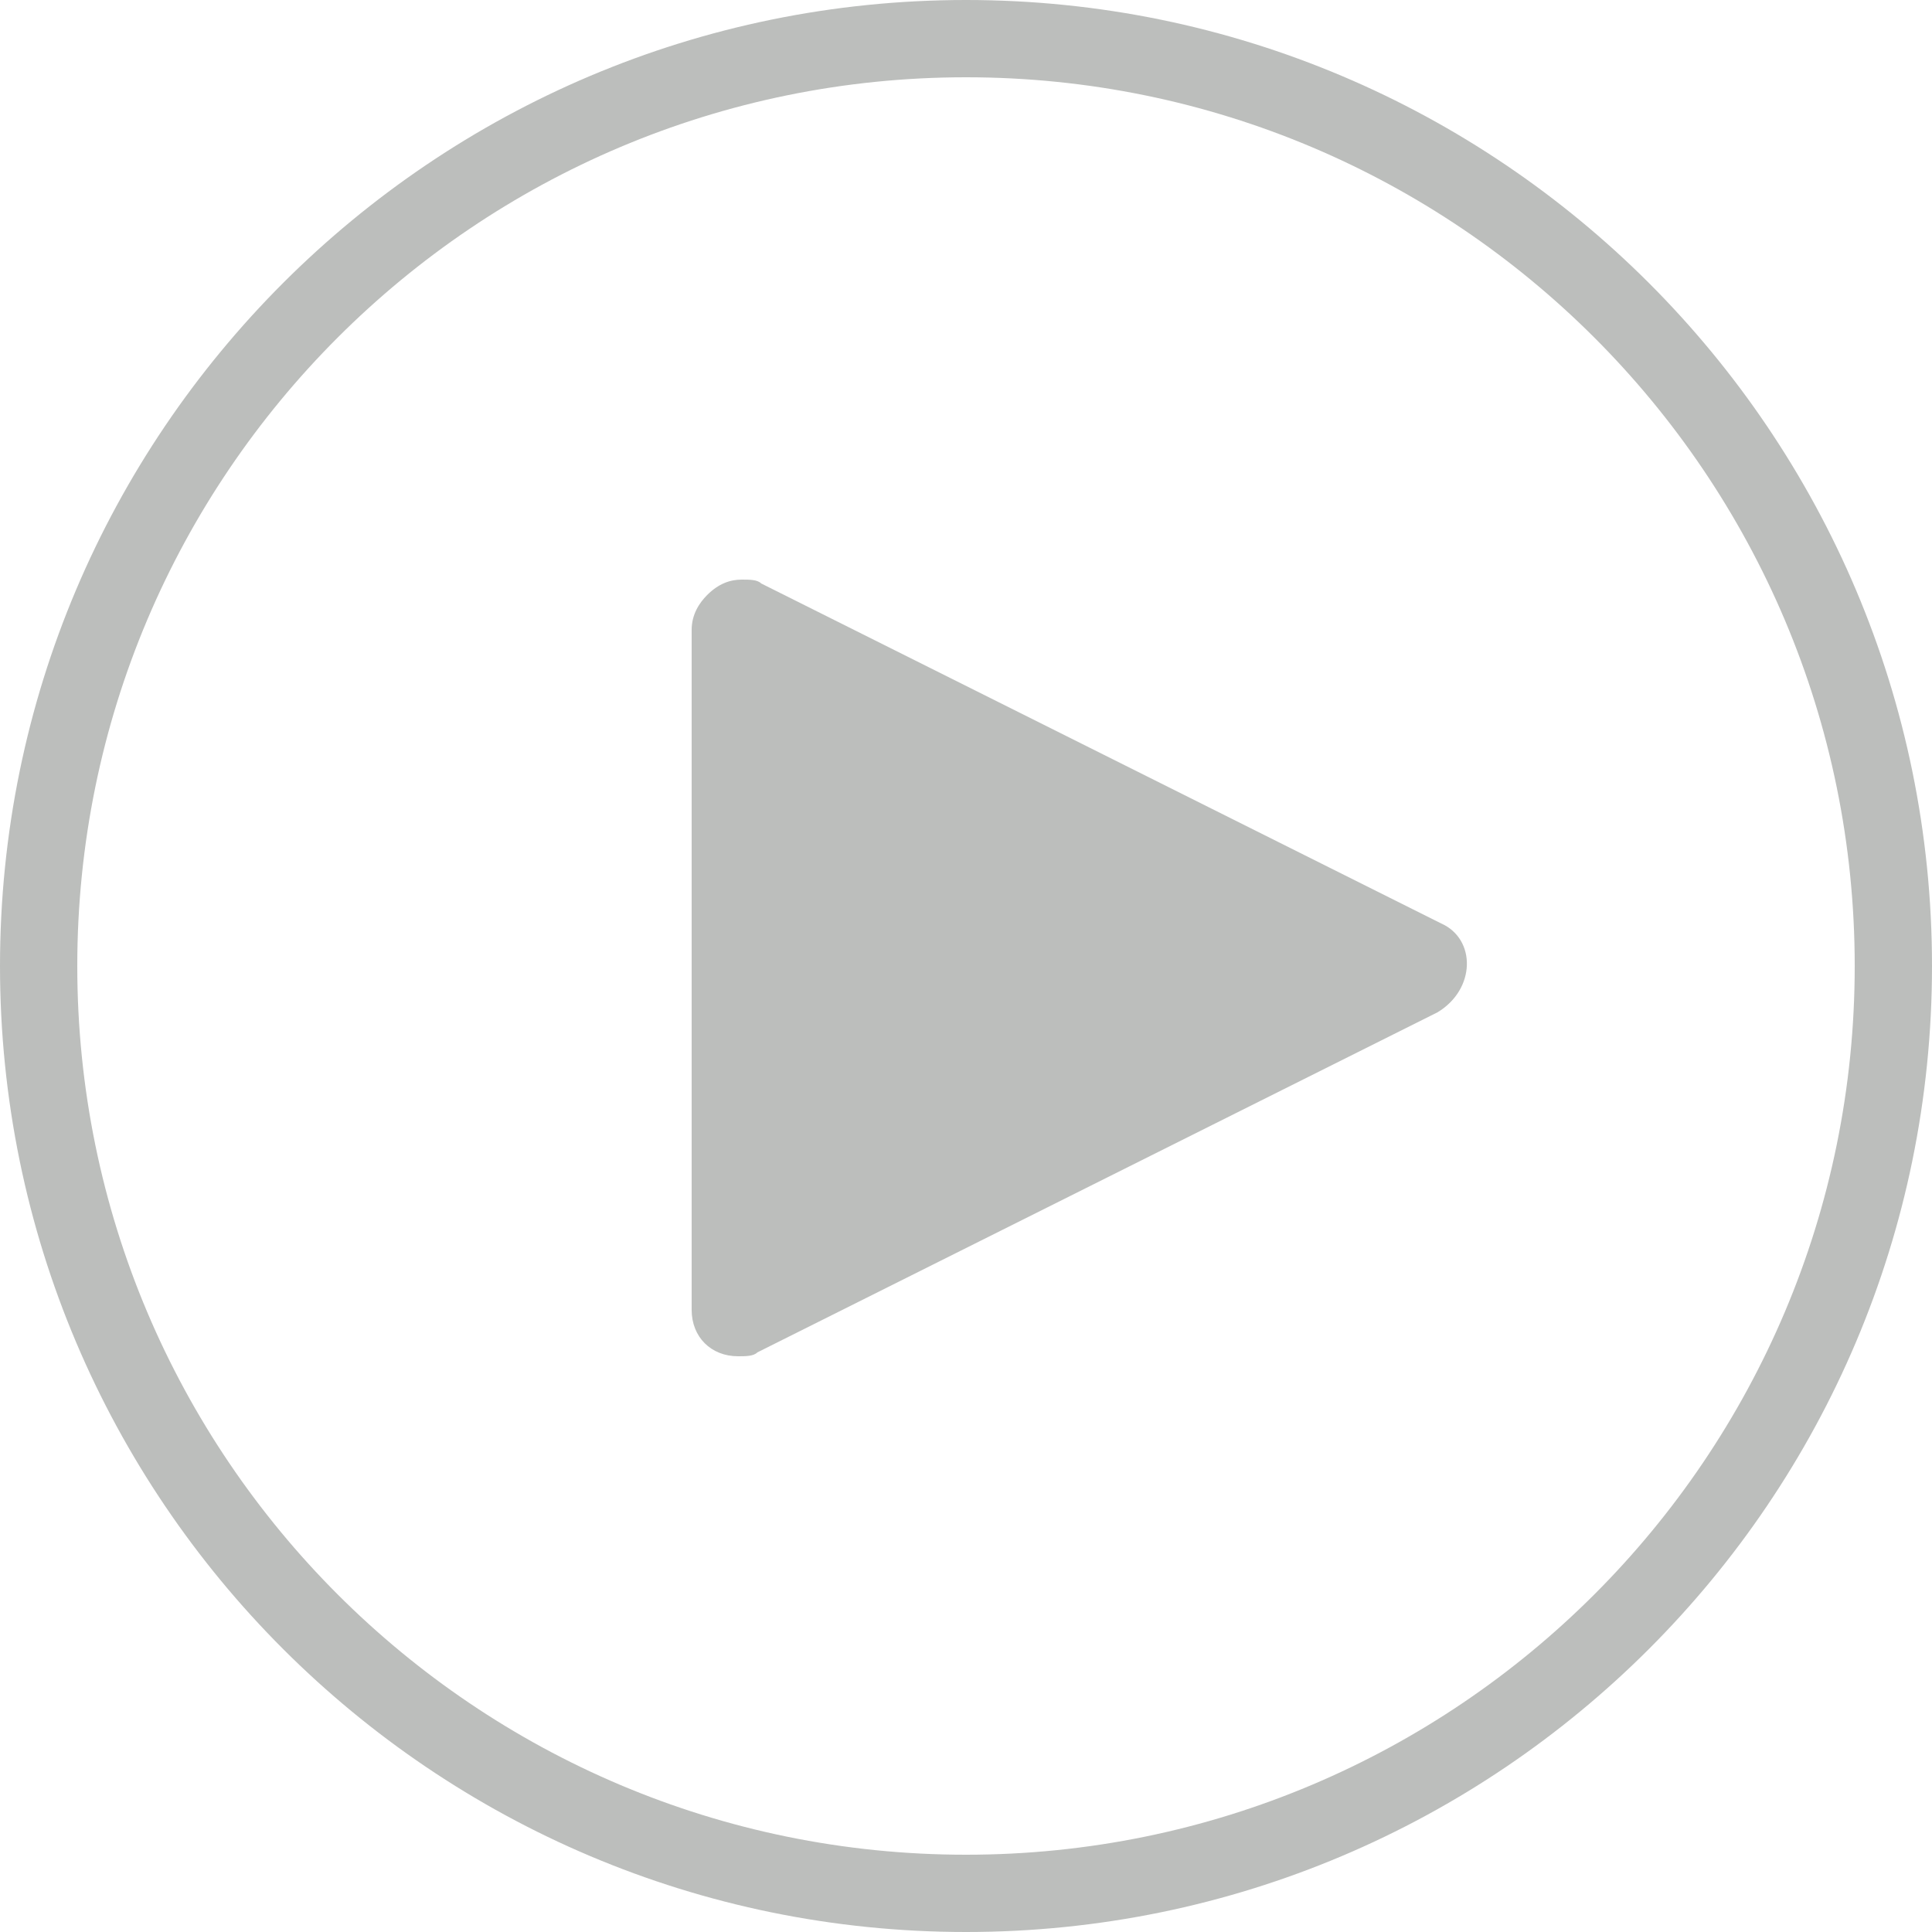 <svg xmlns="http://www.w3.org/2000/svg" fill="#BCBEBC" viewBox="0 0 50 50">
    <path d="M25,50C11.2,50,0,38.8,0,25S11.2,0,25,0s25,11.2,25,25S38.8,50,25,50z M25,2C12.3,2,2,12.3,2,25c0,12.7,10.3,23,23,23c12.7,0,23-10.3,23-23C48,12.3,37.7,2,25,2z M37.3,23.9l-17.6-8.8C19.6,15,19.4,15,19.2,15c-0.3,0-0.6,0.1-0.9,0.4c-0.2,0.2-0.4,0.5-0.4,0.9v17.6c0,0.7,0.5,1.2,1.2,1.2c0.2,0,0.4,0,0.5-0.1l17.6-8.8C38.2,25.6,38.2,24.3,37.3,23.9" />
</svg>